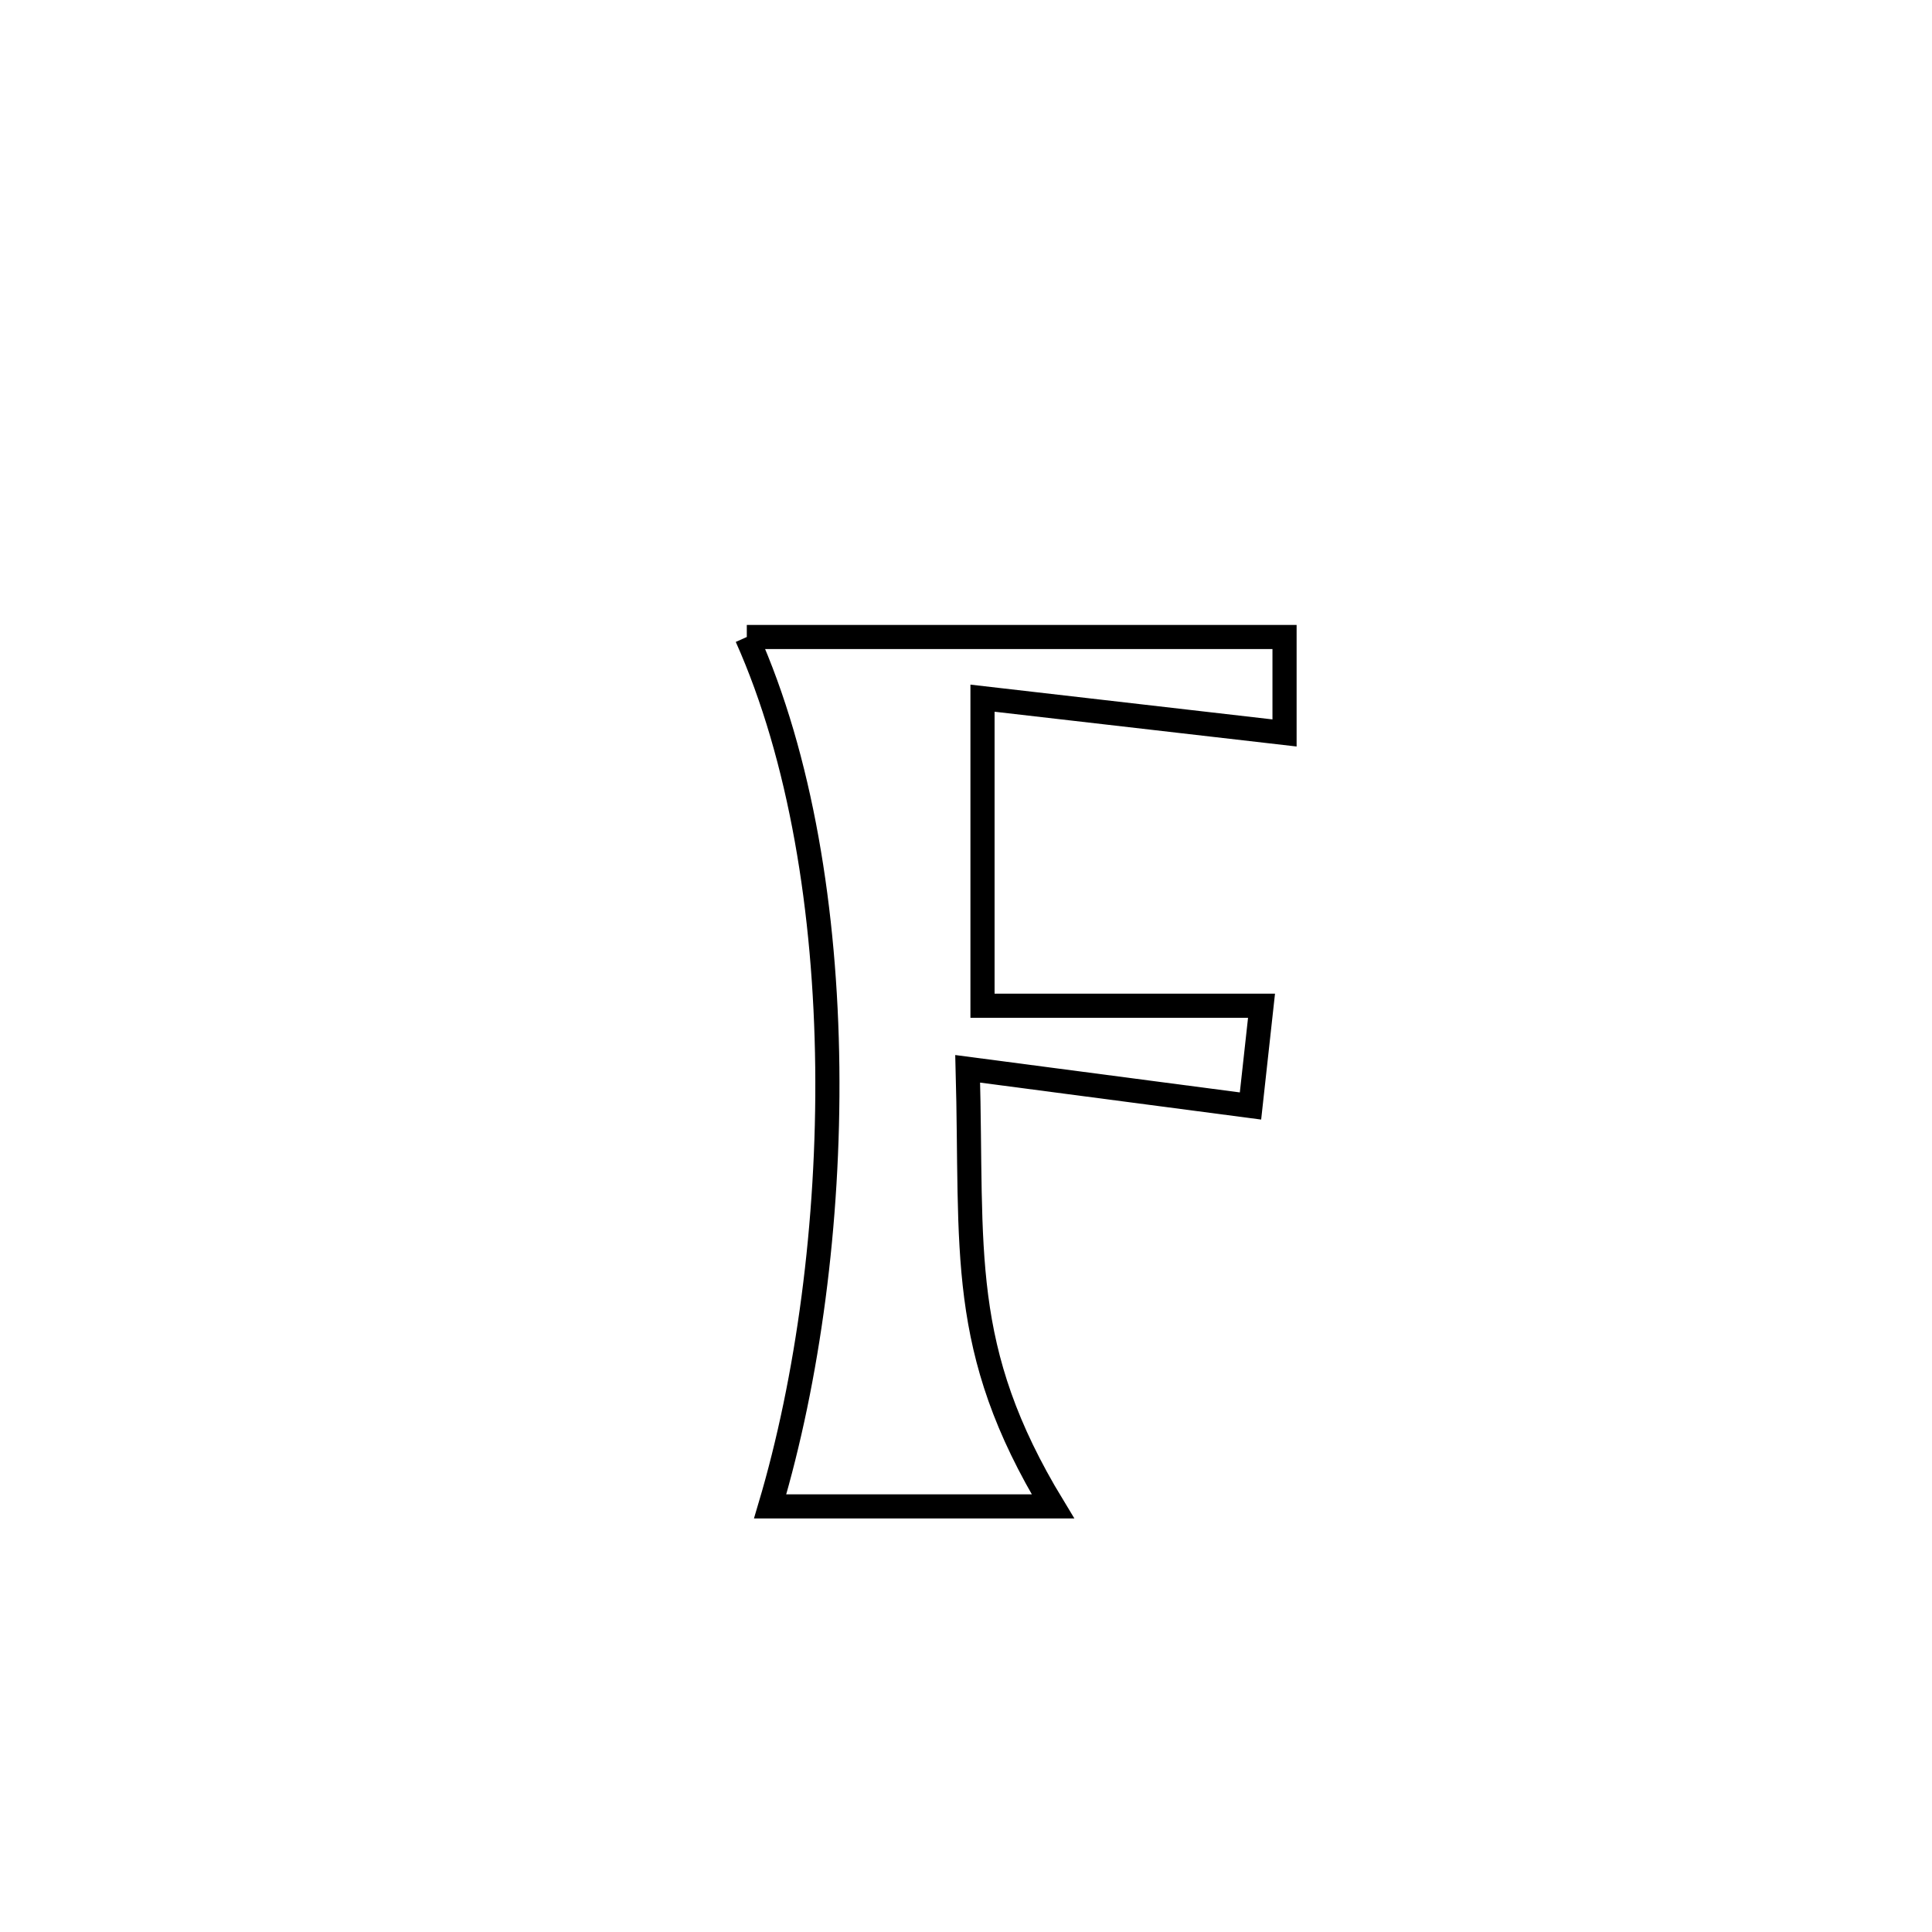 <svg xmlns="http://www.w3.org/2000/svg" viewBox="0.0 0.0 24.0 24.0" height="200px" width="200px"><path fill="none" stroke="black" stroke-width=".3" stroke-opacity="1.0"  filling="0" d="M9.277 7.913 L9.277 7.913 C11.504 7.913 13.73 7.913 15.957 7.913 L15.957 7.913 C15.957 8.311 15.957 8.708 15.957 9.105 L15.957 9.105 C14.706 8.961 13.455 8.817 12.205 8.673 L12.205 8.673 C12.205 9.947 12.205 11.221 12.205 12.494 L12.205 12.494 C13.36 12.494 14.516 12.494 15.671 12.494 L15.671 12.494 C15.625 12.909 15.579 13.324 15.534 13.739 L15.534 13.739 C15.396 13.721 12.076 13.284 12.021 13.277 L12.021 13.277 C12.083 15.544 11.888 16.75 13.08 18.713 L13.08 18.713 C12.977 18.713 9.595 18.713 9.567 18.713 L9.567 18.713 C10.036 17.137 10.299 15.188 10.277 13.257 C10.255 11.326 9.948 9.415 9.277 7.913 L9.277 7.913"></path></svg>